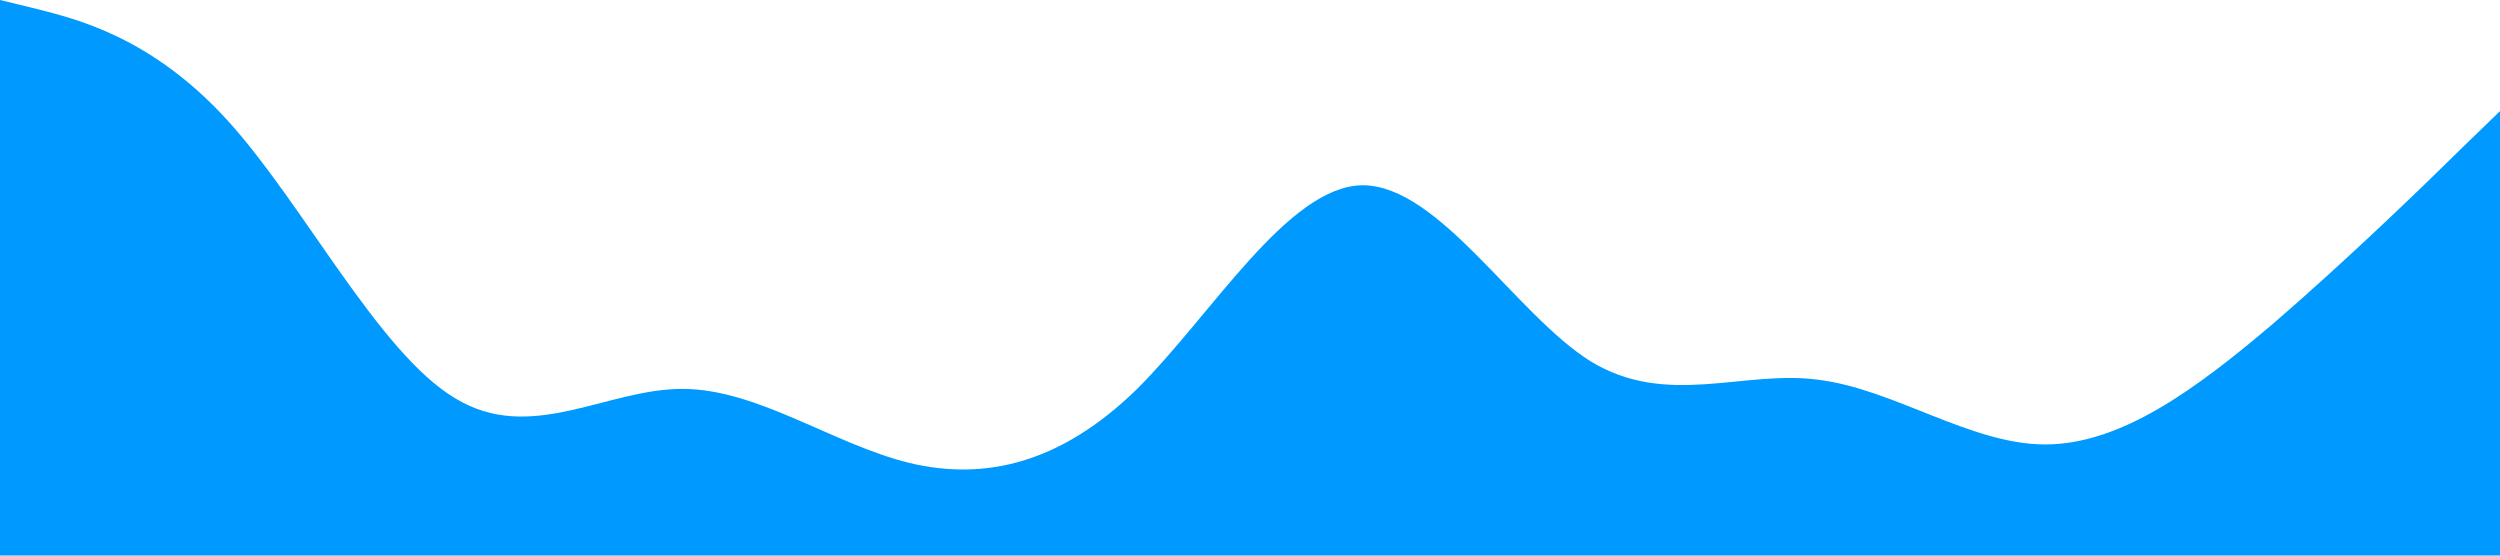 <!-- https://getwaves.io/ -->
<svg xmlns="http://www.w3.org/2000/svg" viewBox="0 0 1440 320">
    <path fill="#0099ff" fill-opacity="1"
        d="M0,0L21.8,5.3C43.6,11,87,21,131,69.3C174.5,117,218,203,262,229.3C305.5,256,349,224,393,224C436.4,224,480,256,524,266.7C567.3,277,611,267,655,224C698.2,181,742,107,785,106.7C829.1,107,873,181,916,208C960,235,1004,213,1047,218.7C1090.9,224,1135,256,1178,256C1221.8,256,1265,224,1309,186.7C1352.7,149,1396,107,1418,85.3L1440,64L1440,320L1418.2,320C1396.4,320,1353,320,1309,320C1265.5,320,1222,320,1178,320C1134.5,320,1091,320,1047,320C1003.6,320,960,320,916,320C872.7,320,829,320,785,320C741.8,320,698,320,655,320C610.9,320,567,320,524,320C480,320,436,320,393,320C349.1,320,305,320,262,320C218.2,320,175,320,131,320C87.3,320,44,320,22,320L0,320Z">
    </path>
</svg>
